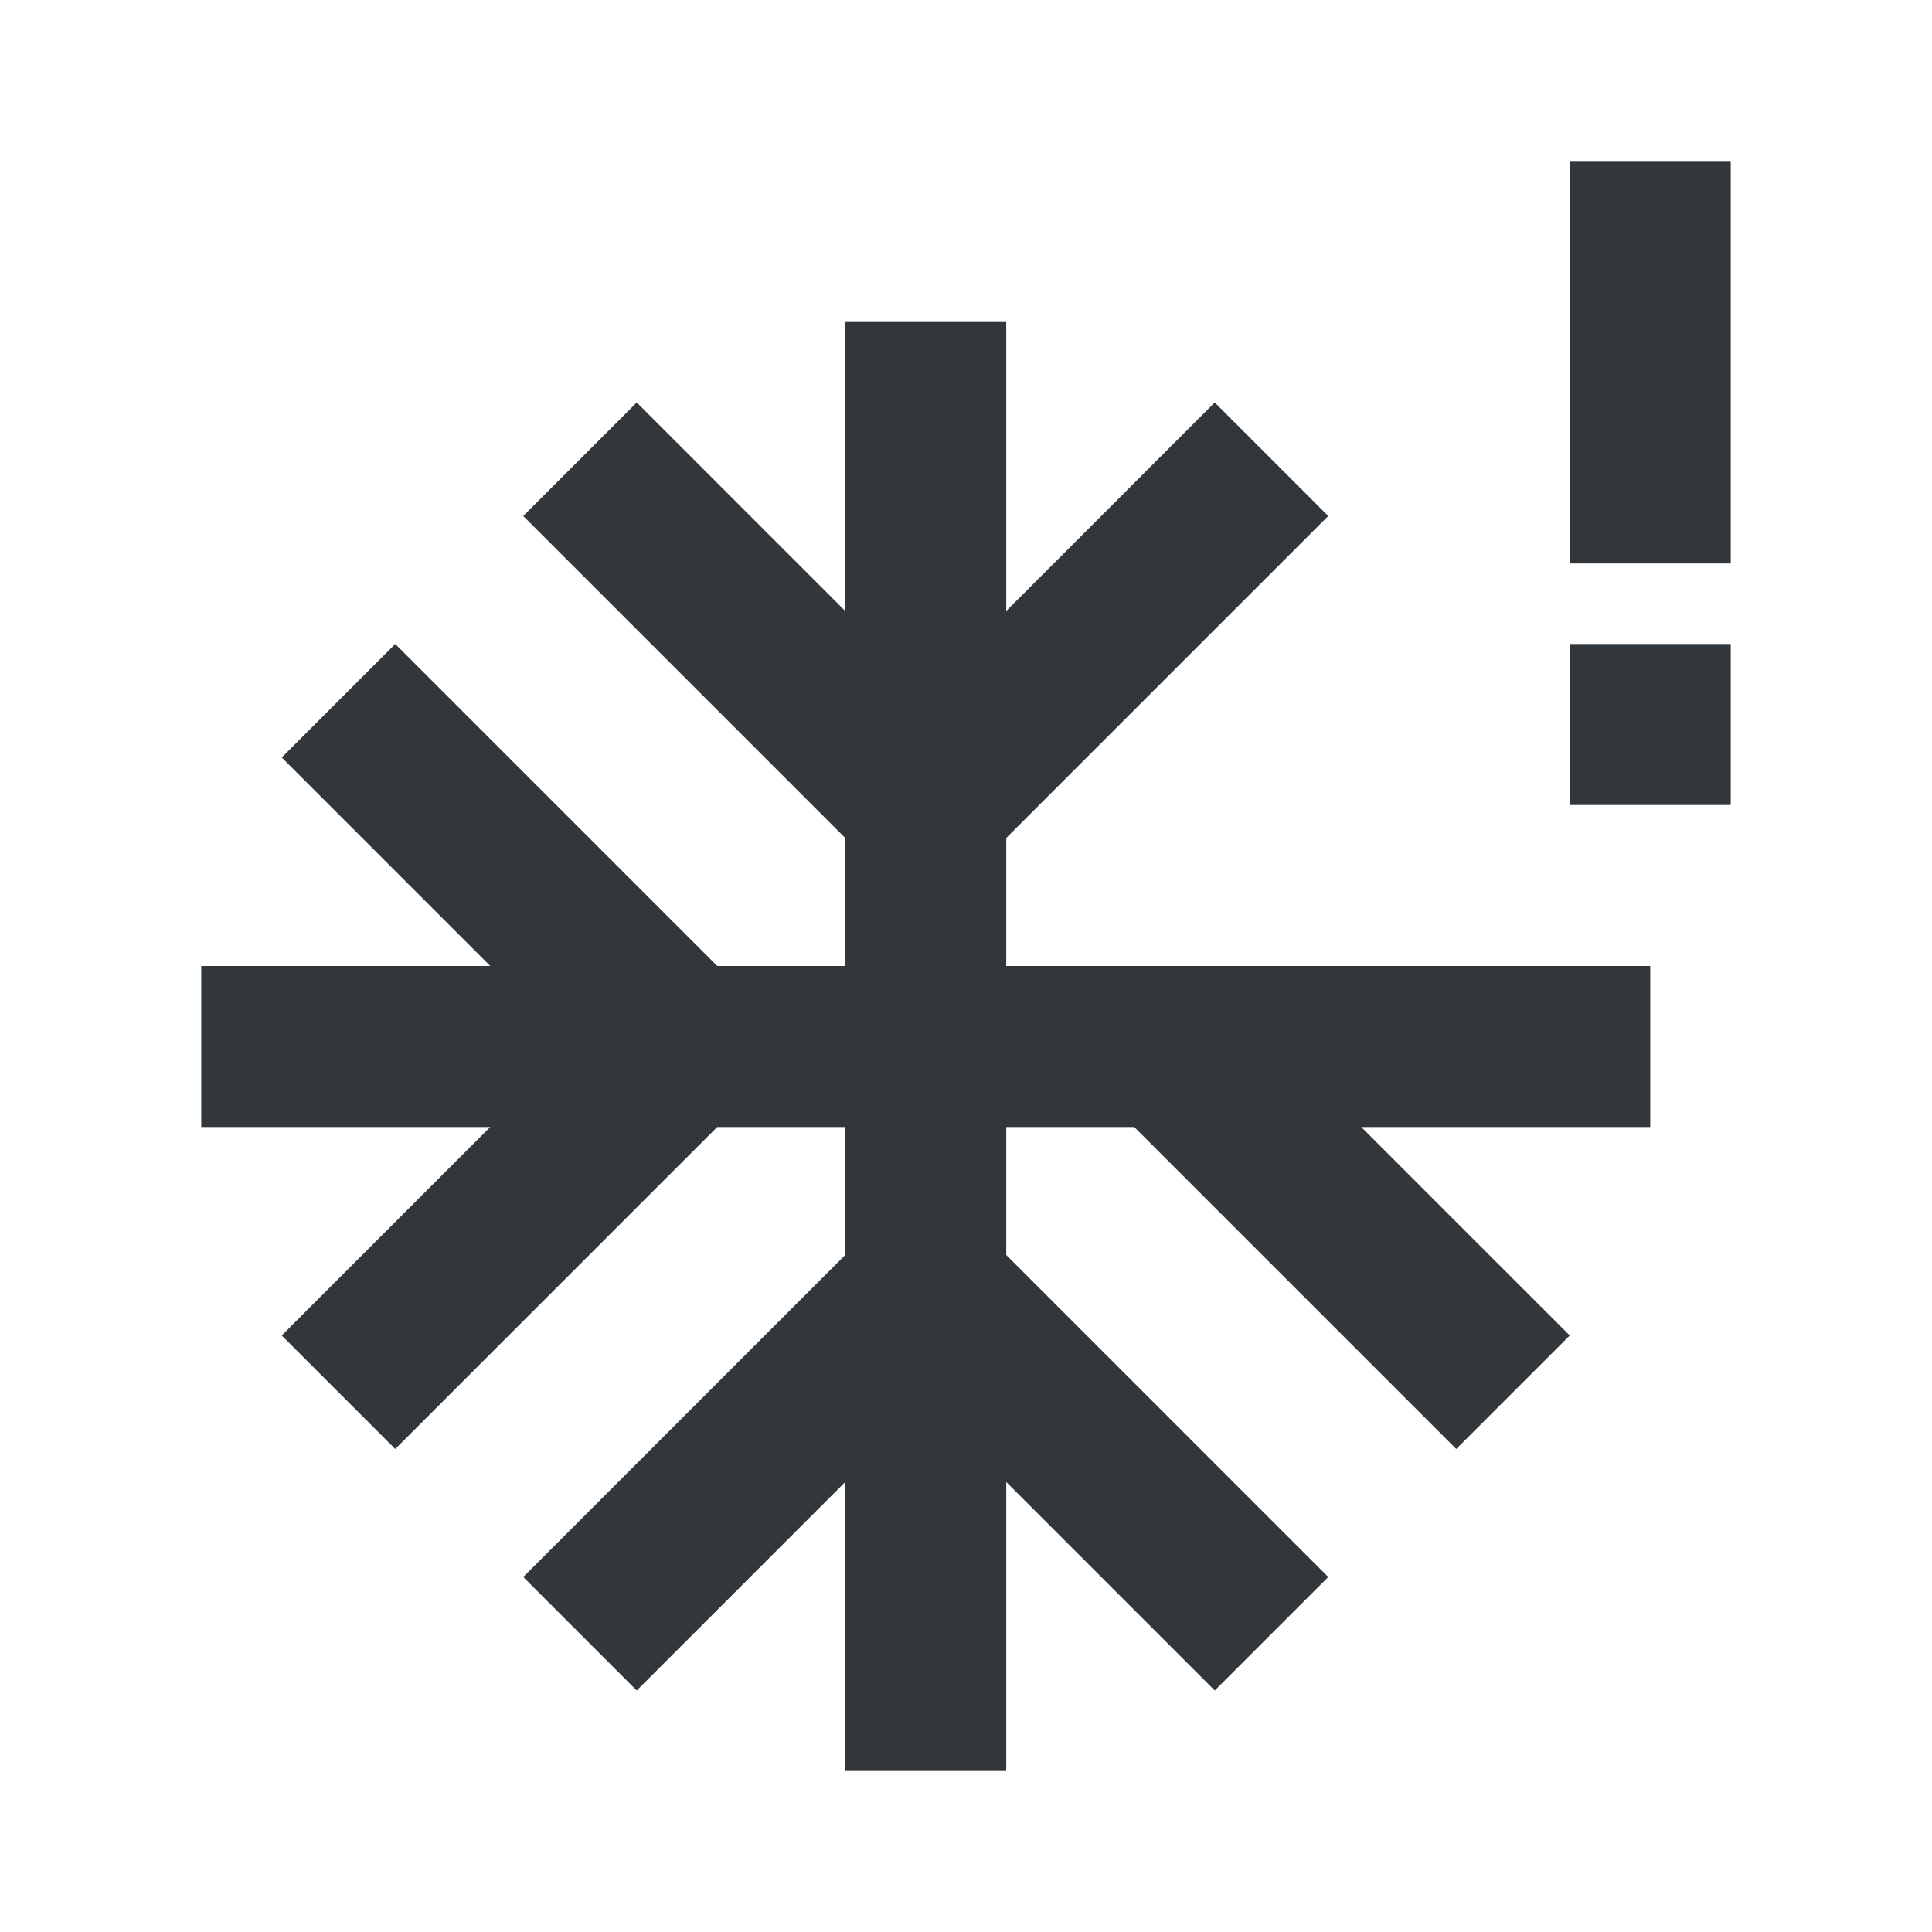 <svg width="24" height="24" viewBox="0 0 24 24" fill="none" xmlns="http://www.w3.org/2000/svg">
<path d="M12.5 10.41L16.5 6.41L15.09 5L12.5 7.59V4H10.5V7.59L7.91 5L6.5 6.41L10.5 10.41V12H8.91L4.91 8L3.5 9.41L6.09 12H2.5V14H6.09L3.5 16.59L4.91 18L8.91 14H10.5V15.59L6.5 19.59L7.91 21L10.5 18.41V22H12.5V18.41L15.09 21L16.5 19.59L12.5 15.59V14H14.09L18.09 18L19.5 16.59L16.91 14H20.5V12H12.5V10.41Z" fill="#31373A"/>
<path d="M21.5 2H19.5V7H21.5V2Z" fill="#31373A"/>
<path d="M21.5 8H19.5V10H21.5V8Z" fill="#31373A"/>
</svg>
